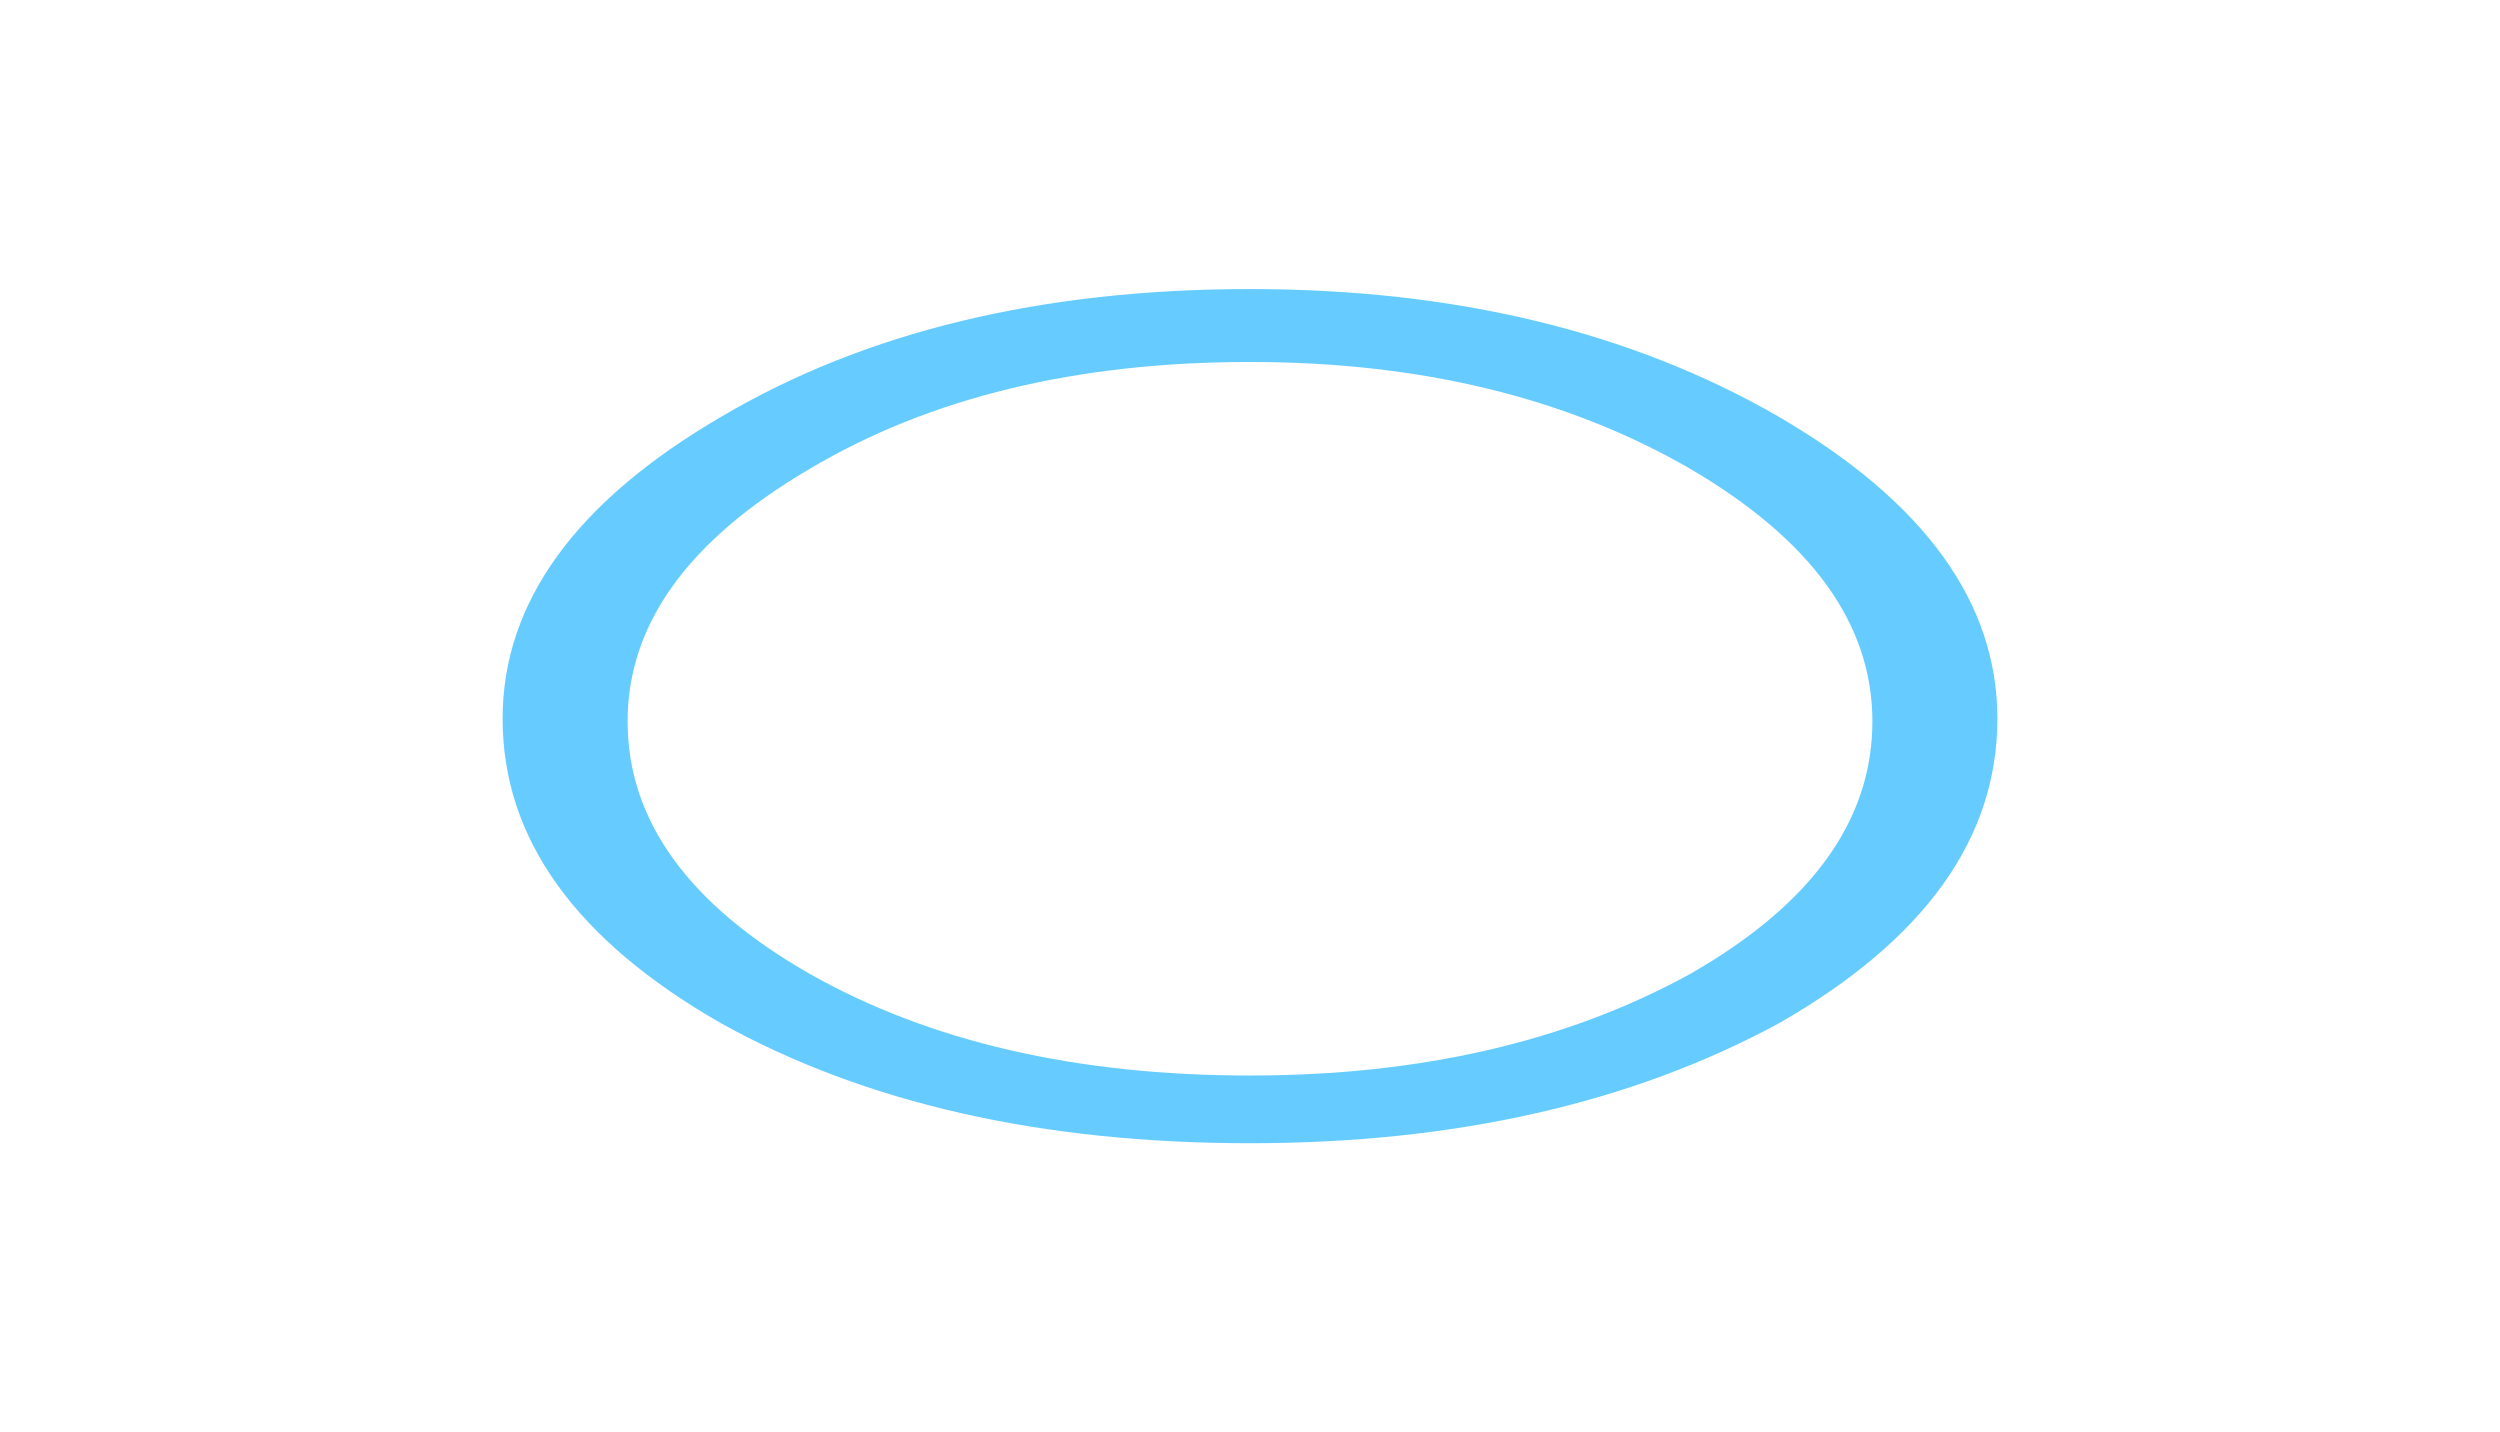 <?xml version="1.0" encoding="UTF-8" standalone="no"?>
<svg xmlns:xlink="http://www.w3.org/1999/xlink" height="27.5px" width="48.0px" xmlns="http://www.w3.org/2000/svg">
  <g transform="matrix(1.0, 0.0, 0.0, 1.0, 24.0, 13.75)">
    <path d="M-14.35 0.05 Q-14.35 3.5 -10.15 5.9 -6.0 8.2 0.0 8.2 5.9 8.2 10.15 5.9 14.35 3.5 14.35 0.05 14.35 -3.3 10.15 -5.75 5.9 -8.2 0.0 -8.2 -6.0 -8.2 -10.15 -5.75 -14.35 -3.3 -14.35 0.05 M-11.95 0.1 Q-11.95 2.95 -8.45 4.95 -5.0 6.9 0.0 6.9 4.9 6.9 8.45 4.95 11.95 2.95 11.95 0.1 11.95 -2.7 8.45 -4.75 4.9 -6.8 0.0 -6.8 -5.0 -6.8 -8.45 -4.75 -11.95 -2.7 -11.95 0.1" fill="#66ccff" fill-rule="evenodd" stroke="none">
      <animate attributeName="fill" dur="2s" repeatCount="indefinite" values="#66ccff;#5cb9ea"/>
      <animate attributeName="fill-opacity" dur="2s" repeatCount="indefinite" values="1.0;0.333"/>
      <animate attributeName="d" dur="2s" repeatCount="indefinite" values="M-14.35 0.05 Q-14.35 3.5 -10.15 5.9 -6.0 8.2 0.0 8.2 5.9 8.2 10.15 5.9 14.35 3.5 14.35 0.05 14.35 -3.3 10.15 -5.75 5.9 -8.2 0.0 -8.2 -6.0 -8.2 -10.15 -5.75 -14.35 -3.3 -14.35 0.05 M-11.95 0.1 Q-11.95 2.95 -8.45 4.95 -5.0 6.9 0.0 6.9 4.9 6.9 8.45 4.95 11.95 2.95 11.95 0.1 11.95 -2.7 8.45 -4.75 4.9 -6.8 0.0 -6.8 -5.0 -6.8 -8.45 -4.75 -11.95 -2.7 -11.95 0.1;M-24.0 0.1 Q-24.0 5.85 -16.95 9.85 -10.05 13.75 0.0 13.75 9.85 13.75 16.95 9.85 24.0 5.85 24.0 0.1 24.0 -5.5 16.95 -9.6 9.85 -13.75 0.0 -13.75 -10.05 -13.75 -16.95 -9.6 -24.0 -5.5 -24.0 0.1 M-20.0 0.15 Q-20.0 4.95 -14.15 8.25 -8.35 11.55 0.0 11.55 8.15 11.55 14.15 8.25 20.0 4.95 20.0 0.15 20.0 -4.5 14.15 -8.0 8.15 -11.4 0.0 -11.4 -8.35 -11.4 -14.15 -8.0 -20.0 -4.5 -20.0 0.15"/>
    </path>
    <path d="M-14.35 0.05 Q-14.35 -3.3 -10.15 -5.75 -6.0 -8.2 0.0 -8.2 5.9 -8.2 10.15 -5.75 14.35 -3.3 14.35 0.05 14.35 3.5 10.15 5.9 5.9 8.2 0.0 8.2 -6.0 8.2 -10.15 5.9 -14.35 3.5 -14.35 0.05" fill="none" stroke="#000000" stroke-linecap="round" stroke-linejoin="round" stroke-opacity="0.0" stroke-width="1.0">
      <animate attributeName="stroke" dur="2s" repeatCount="indefinite" values="#000000;#000001"/>
      <animate attributeName="stroke-width" dur="2s" repeatCount="indefinite" values="0.0;0.0"/>
      <animate attributeName="fill-opacity" dur="2s" repeatCount="indefinite" values="0.0;0.0"/>
      <animate attributeName="d" dur="2s" repeatCount="indefinite" values="M-14.35 0.05 Q-14.35 -3.3 -10.15 -5.75 -6.0 -8.2 0.0 -8.2 5.9 -8.2 10.15 -5.75 14.35 -3.3 14.35 0.05 14.35 3.5 10.15 5.9 5.9 8.2 0.0 8.2 -6.0 8.2 -10.15 5.9 -14.35 3.5 -14.35 0.05;M-24.0 0.1 Q-24.0 -5.5 -16.95 -9.6 -10.05 -13.75 0.0 -13.75 9.85 -13.75 16.95 -9.6 24.0 -5.5 24.0 0.1 24.0 5.85 16.95 9.85 9.85 13.75 0.0 13.75 -10.05 13.75 -16.95 9.85 -24.0 5.85 -24.0 0.1"/>
    </path>
    <path d="M-11.95 0.1 Q-11.95 -2.7 -8.45 -4.75 -5.0 -6.8 0.0 -6.8 4.9 -6.8 8.45 -4.75 11.95 -2.7 11.95 0.1 11.95 2.95 8.45 4.95 4.9 6.9 0.0 6.9 -5.0 6.9 -8.45 4.95 -11.95 2.95 -11.95 0.1" fill="none" stroke="#000000" stroke-linecap="round" stroke-linejoin="round" stroke-opacity="0.0" stroke-width="1.0">
      <animate attributeName="stroke" dur="2s" repeatCount="indefinite" values="#000000;#000001"/>
      <animate attributeName="stroke-width" dur="2s" repeatCount="indefinite" values="0.0;0.0"/>
      <animate attributeName="fill-opacity" dur="2s" repeatCount="indefinite" values="0.0;0.0"/>
      <animate attributeName="d" dur="2s" repeatCount="indefinite" values="M-11.95 0.1 Q-11.95 -2.7 -8.45 -4.75 -5.0 -6.8 0.0 -6.8 4.9 -6.8 8.45 -4.75 11.95 -2.7 11.95 0.1 11.95 2.95 8.45 4.95 4.9 6.9 0.0 6.9 -5.0 6.9 -8.45 4.95 -11.95 2.95 -11.95 0.1;M-20.0 0.15 Q-20.0 -4.5 -14.15 -8.0 -8.35 -11.4 0.0 -11.4 8.15 -11.4 14.15 -8.0 20.0 -4.5 20.0 0.15 20.0 4.95 14.15 8.25 8.15 11.55 0.0 11.55 -8.35 11.55 -14.15 8.25 -20.0 4.95 -20.0 0.15"/>
    </path>
  </g>
</svg>
